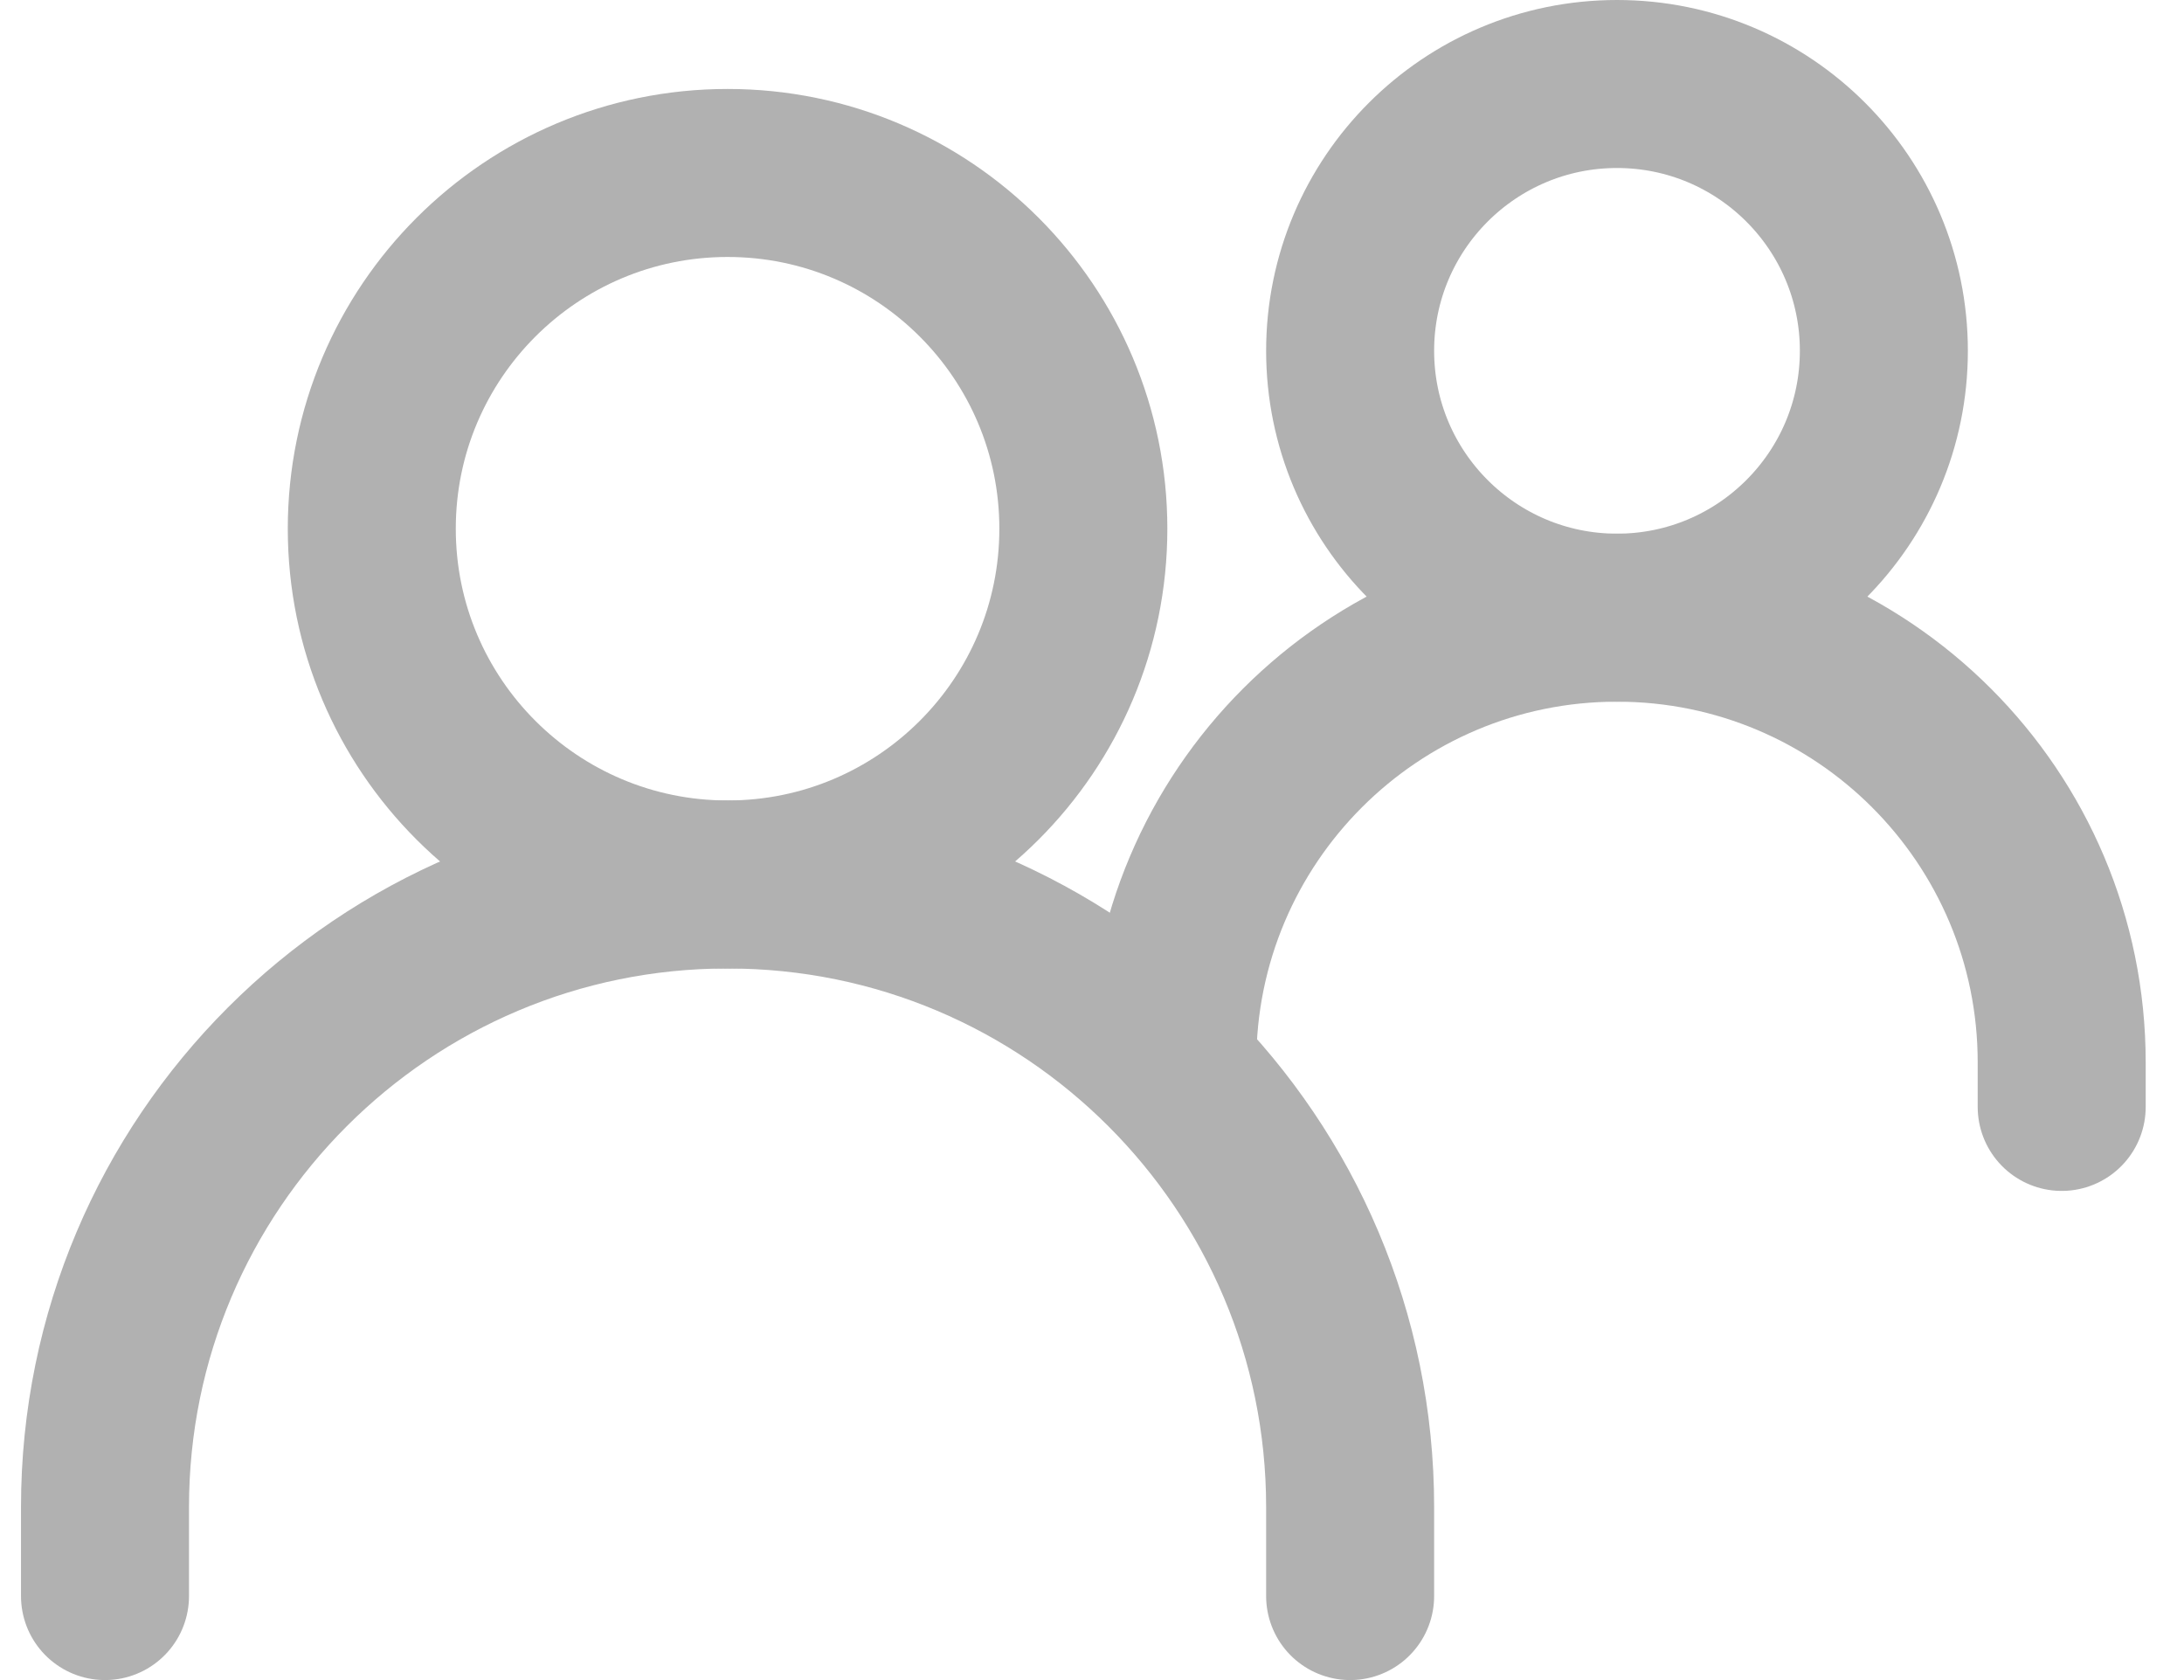 <svg width="26" height="20" viewBox="0 0 26 20" fill="none" xmlns="http://www.w3.org/2000/svg">
<path d="M1.25 19V17.941C1.25 13.848 4.568 10.529 8.662 10.529C12.755 10.529 16.073 13.848 16.073 17.941V19" stroke="#B1B1B1" stroke-width="2" stroke-linecap="round"/>
<path d="M13.956 12.647C13.956 9.723 16.326 7.353 19.25 7.353C22.174 7.353 24.544 9.723 24.544 12.647V13.177" stroke="#B1B1B1" stroke-width="2" stroke-linecap="round"/>
<path d="M8.662 10.529C11.001 10.529 12.897 8.633 12.897 6.294C12.897 3.955 11.001 2.059 8.662 2.059C6.323 2.059 4.426 3.955 4.426 6.294C4.426 8.633 6.323 10.529 8.662 10.529Z" stroke="#B1B1B1" stroke-width="2" stroke-linecap="round" stroke-linejoin="round"/>
<path d="M19.25 7.353C21.004 7.353 22.427 5.931 22.427 4.176C22.427 2.422 21.004 1 19.25 1C17.496 1 16.073 2.422 16.073 4.176C16.073 5.931 17.496 7.353 19.25 7.353Z" stroke="#B1B1B1" stroke-width="2" stroke-linecap="round" stroke-linejoin="round"/>
</svg>
